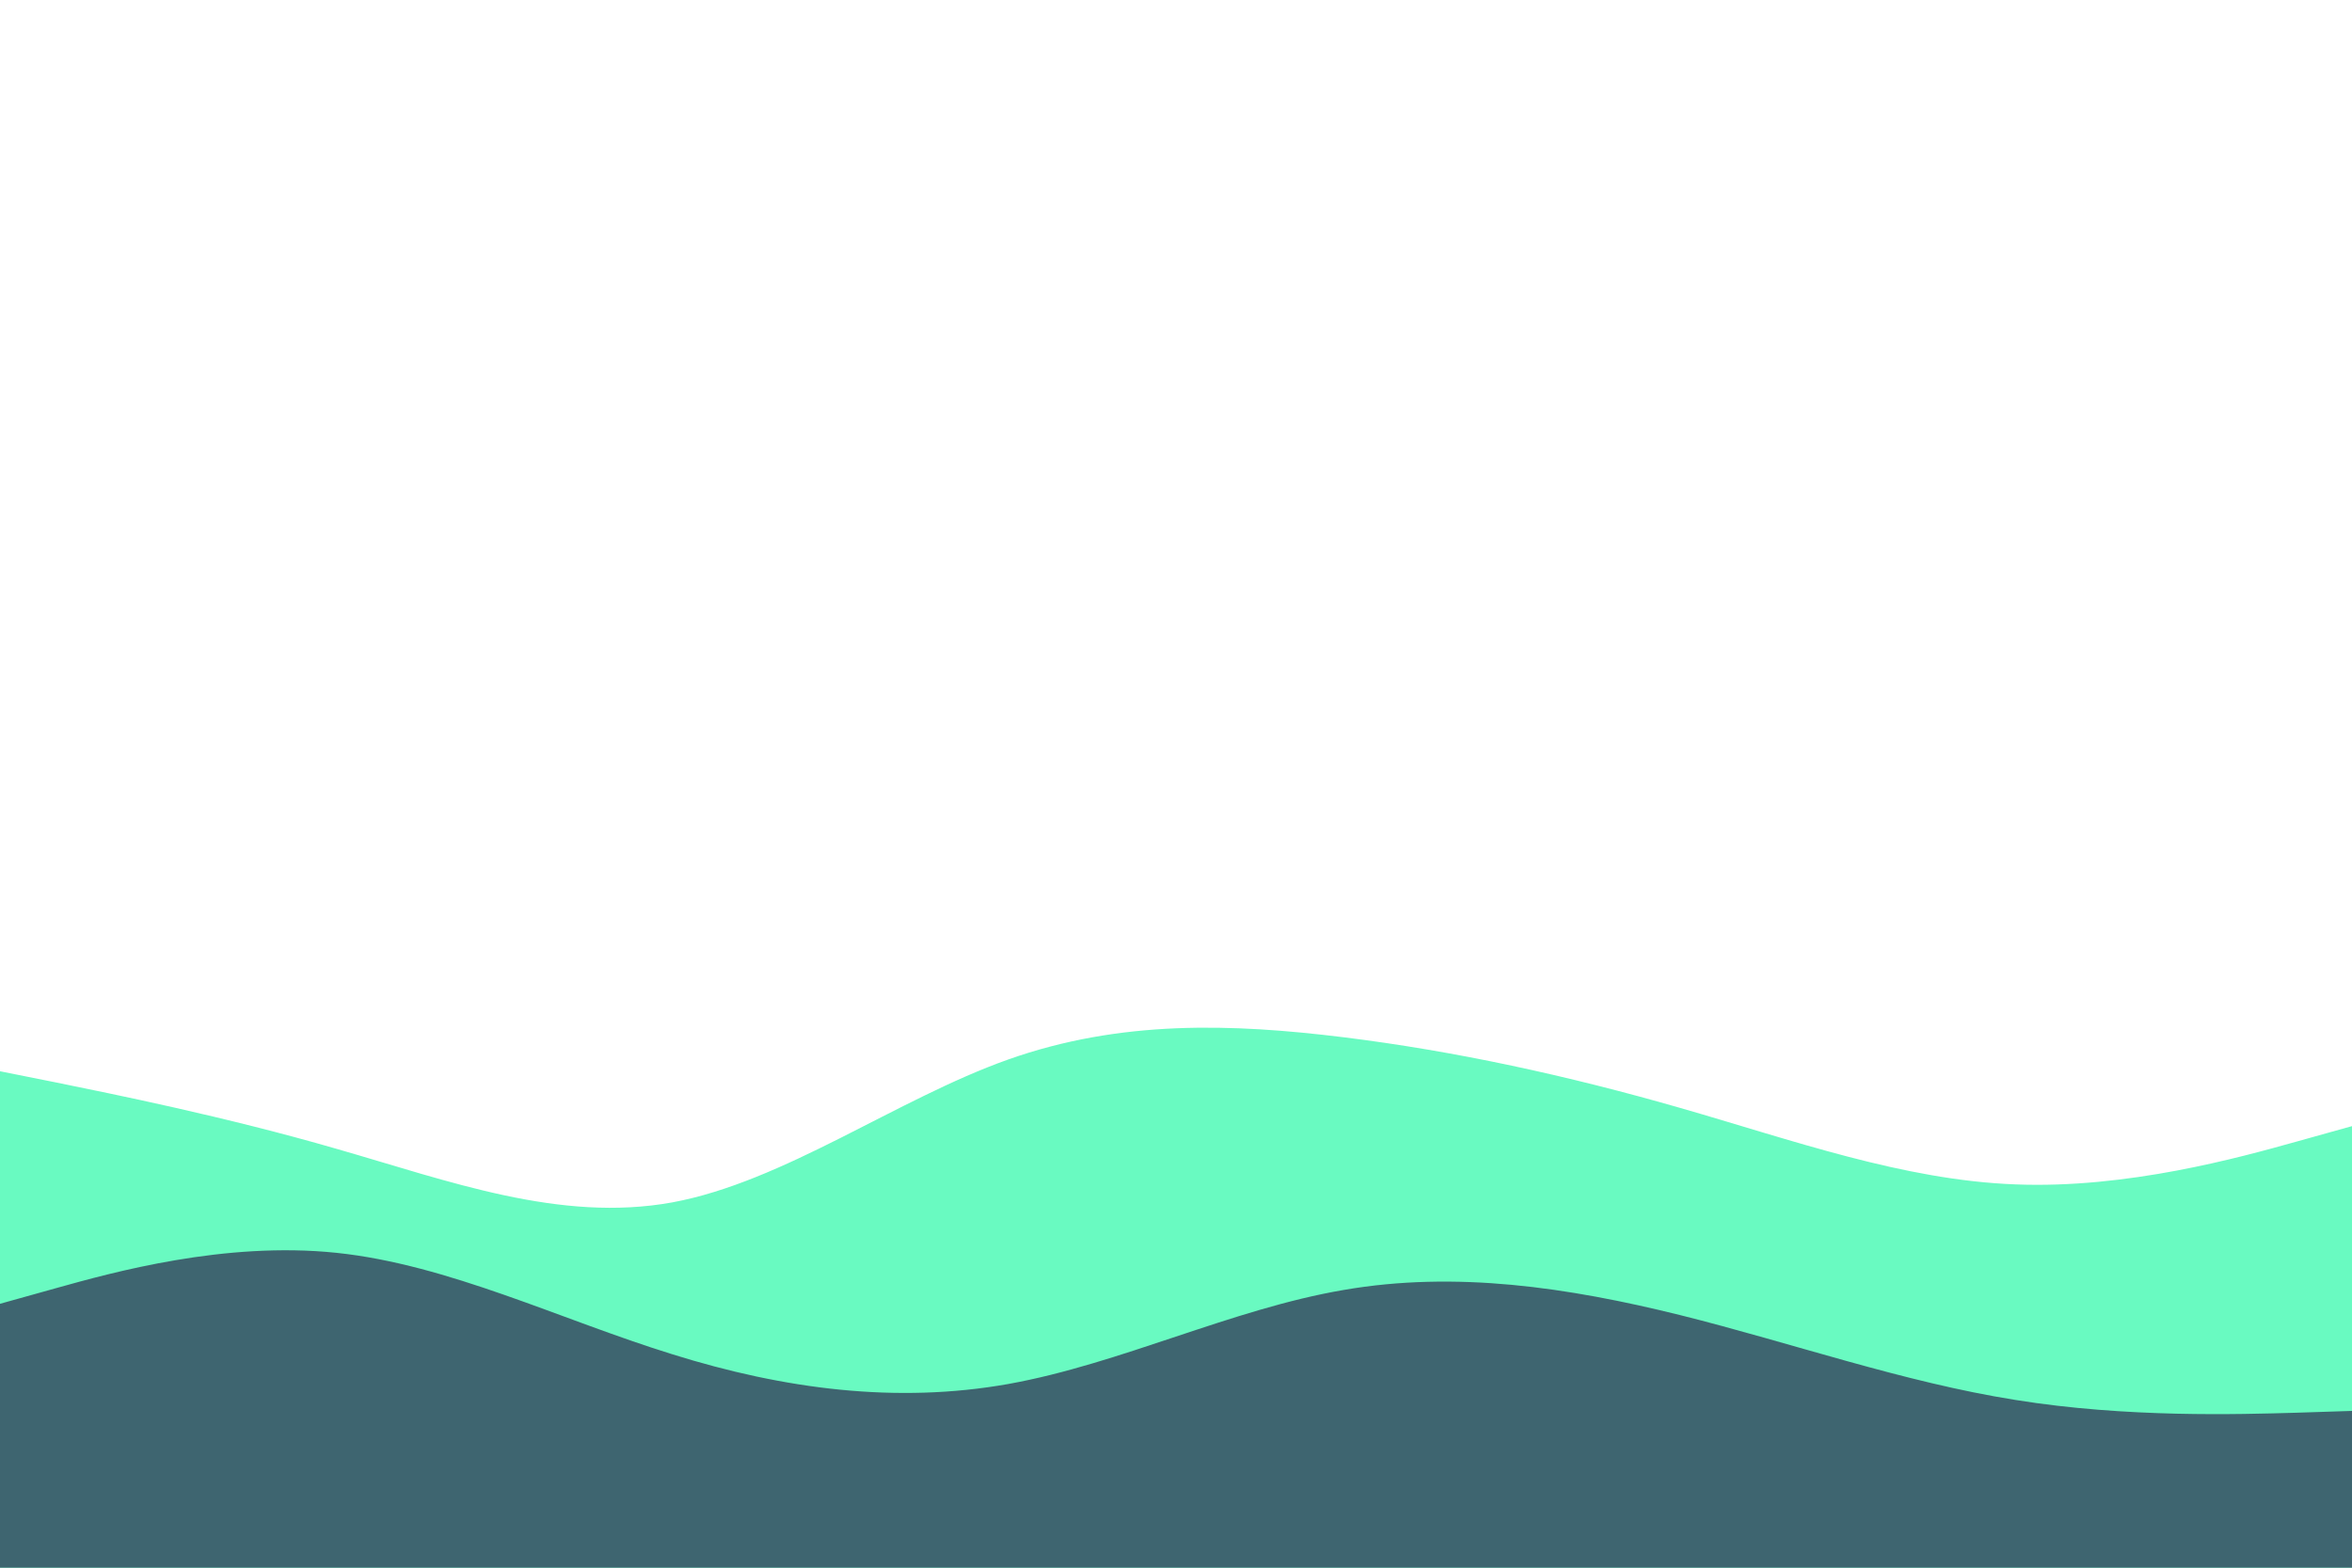 <svg id="visual"
     viewBox="0 0 900 600"
     xmlns="http://www.w3.org/2000/svg"
     xmlns:xlink="http://www.w3.org/1999/xlink"
     version="1.1"
     preserveAspectRatio="none">
  <path d="M0 410L21.5 414.3C43 418.7 86 427.3 128.8 439.7C171.7 452 214.3 468 257.2 460.2C300 452.3 343 420.7 385.8 405.5C428.7 390.3 471.3 391.7 514.2 397C557 402.3 600 411.7 642.8 424C685.7 436.3 728.3 451.7 771.2 453.3C814 455 857 443 878.5 437L900 431L900 601L878.5 601C857 601 814 601 771.2 601C728.3 601 685.7 601 642.8 601C600 601 557 601 514.2 601C471.3 601 428.7 601 385.8 601C343 601 300 601 257.2 601C214.3 601 171.7 601 128.8 601C86 601 43 601 21.5 601L0 601Z" fill="#69fac1"></path>
  <path d="M0 499L21.5 493C43 487 86 475 128.8 479.5C171.7 484 214.3 505 257.2 518.3C300 531.7 343 537.3 385.8 529.7C428.7 522 471.3 501 514.2 493.7C557 486.3 600 492.7 642.8 503.3C685.7 514 728.3 529 771.2 535.8C814 542.7 857 541.3 878.5 540.7L900 540L900 601L878.5 601C857 601 814 601 771.2 601C728.3 601 685.7 601 642.8 601C600 601 557 601 514.2 601C471.3 601 428.7 601 385.8 601C343 601 300 601 257.2 601C214.3 601 171.7 601 128.8 601C86 601 43 601 21.5 601L0 601Z" fill="#3e6570"></path>
</svg>